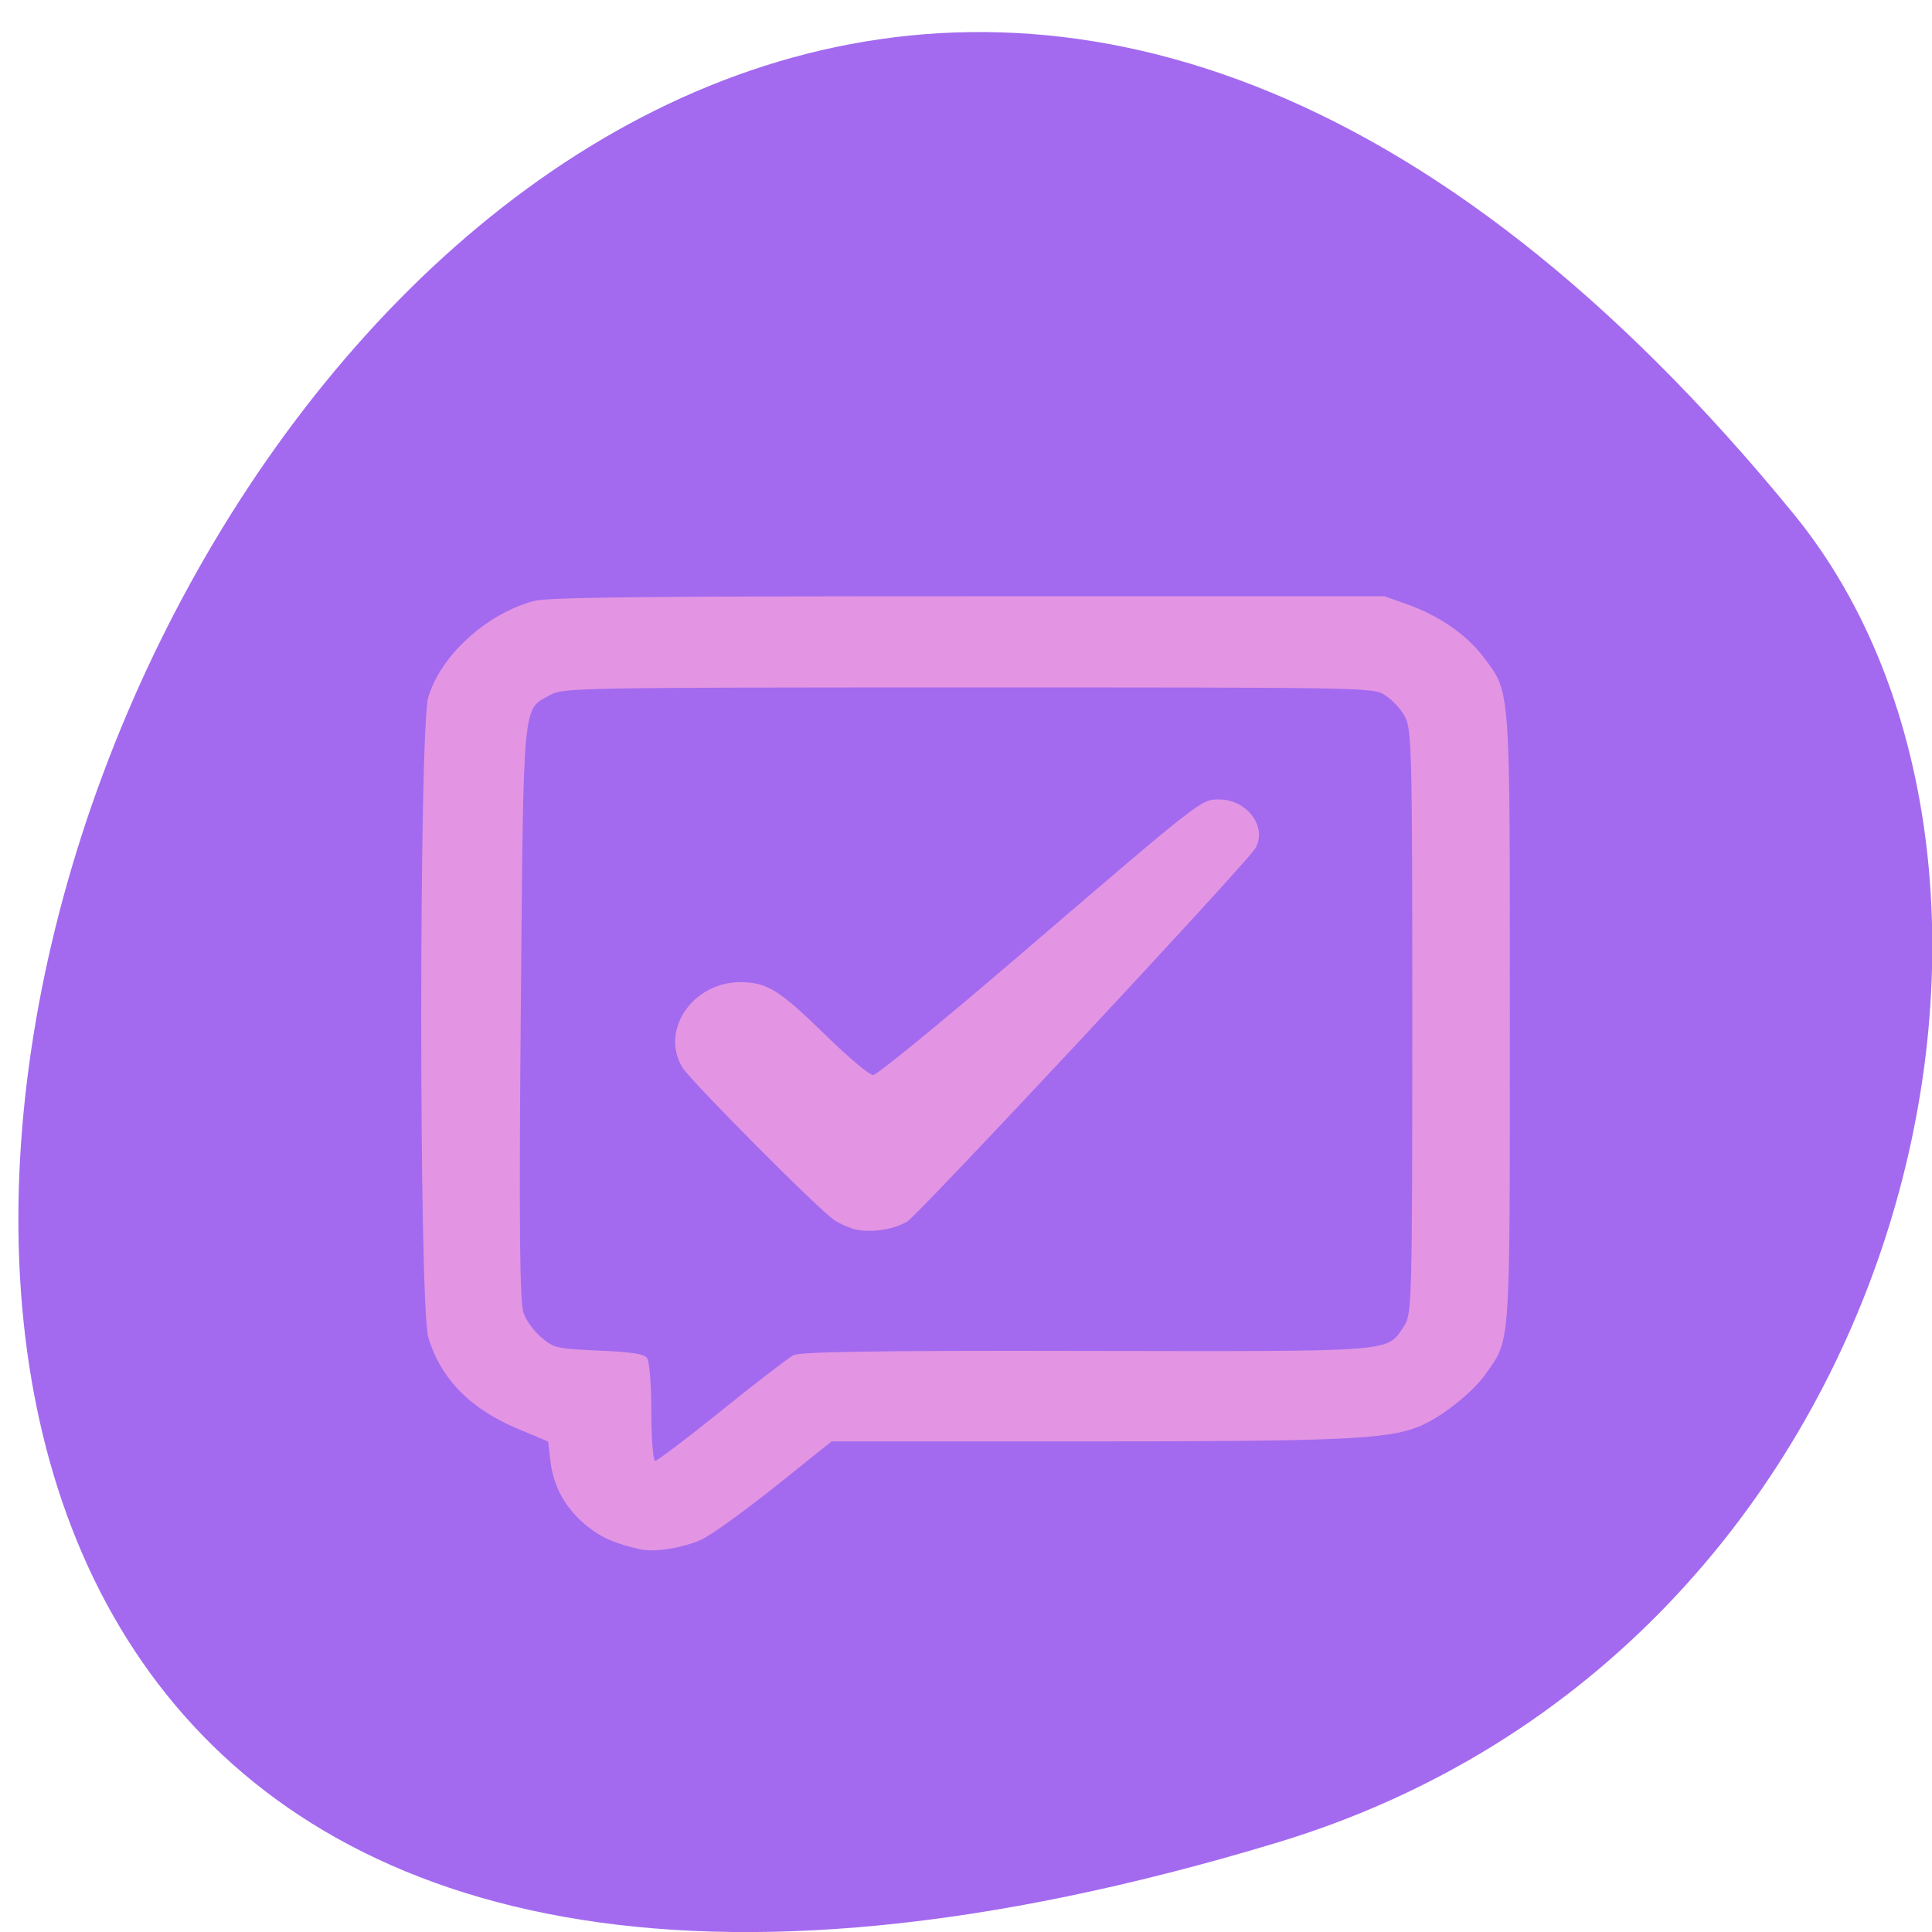 <svg xmlns="http://www.w3.org/2000/svg" viewBox="0 0 16 16"><path d="m 10.582 15.258 c -19.523 5.91 -7.844 -25.848 4.277 -10.996 c 2.426 2.977 0.988 9.402 -4.277 10.996" fill="#a36aef"/><path d="m 5.309 12.832 c -0.211 -0.047 -0.324 -0.094 -0.449 -0.195 c -0.176 -0.145 -0.273 -0.316 -0.301 -0.531 l -0.02 -0.168 l -0.25 -0.105 c -0.395 -0.164 -0.641 -0.418 -0.742 -0.758 c -0.078 -0.27 -0.078 -5.04 0 -5.301 c 0.102 -0.344 0.48 -0.691 0.875 -0.797 c 0.113 -0.031 0.918 -0.039 3.594 -0.039 h 3.449 l 0.199 0.07 c 0.266 0.098 0.488 0.254 0.625 0.438 c 0.223 0.297 0.215 0.215 0.215 2.984 c 0 2.738 0.008 2.656 -0.195 2.941 c -0.109 0.16 -0.383 0.375 -0.563 0.445 c -0.262 0.105 -0.664 0.121 -2.797 0.121 h -2.062 l -0.473 0.379 c -0.262 0.207 -0.535 0.406 -0.613 0.438 c -0.152 0.066 -0.379 0.102 -0.492 0.078 m 0.668 -1.152 c 0.285 -0.23 0.551 -0.434 0.594 -0.457 c 0.059 -0.027 0.617 -0.039 2.418 -0.035 c 2.598 0.004 2.492 0.012 2.637 -0.203 c 0.066 -0.098 0.07 -0.176 0.07 -2.523 c 0 -2.246 -0.004 -2.43 -0.063 -2.531 c -0.031 -0.059 -0.105 -0.137 -0.16 -0.172 c -0.098 -0.066 -0.117 -0.066 -3.449 -0.066 c -3.219 0 -3.355 0.004 -3.461 0.059 c -0.238 0.133 -0.227 -0.012 -0.25 2.625 c -0.016 1.793 -0.008 2.41 0.023 2.496 c 0.02 0.063 0.09 0.156 0.148 0.203 c 0.098 0.086 0.125 0.094 0.473 0.109 c 0.277 0.012 0.379 0.027 0.402 0.063 c 0.02 0.027 0.035 0.227 0.035 0.449 c 0 0.219 0.016 0.402 0.031 0.402 c 0.016 0 0.266 -0.188 0.551 -0.418 m 1.102 -1.5 c -0.051 -0.016 -0.125 -0.047 -0.164 -0.074 c -0.113 -0.066 -1.199 -1.16 -1.262 -1.266 c -0.188 -0.309 0.086 -0.707 0.477 -0.707 c 0.223 0 0.324 0.063 0.711 0.441 c 0.184 0.18 0.359 0.328 0.391 0.328 c 0.031 0 0.57 -0.441 1.195 -0.977 c 1.547 -1.328 1.52 -1.305 1.672 -1.305 c 0.23 0 0.402 0.23 0.297 0.406 c -0.074 0.125 -2.797 3.043 -2.883 3.09 c -0.117 0.07 -0.313 0.094 -0.434 0.063" fill="#e395e3"/></svg>